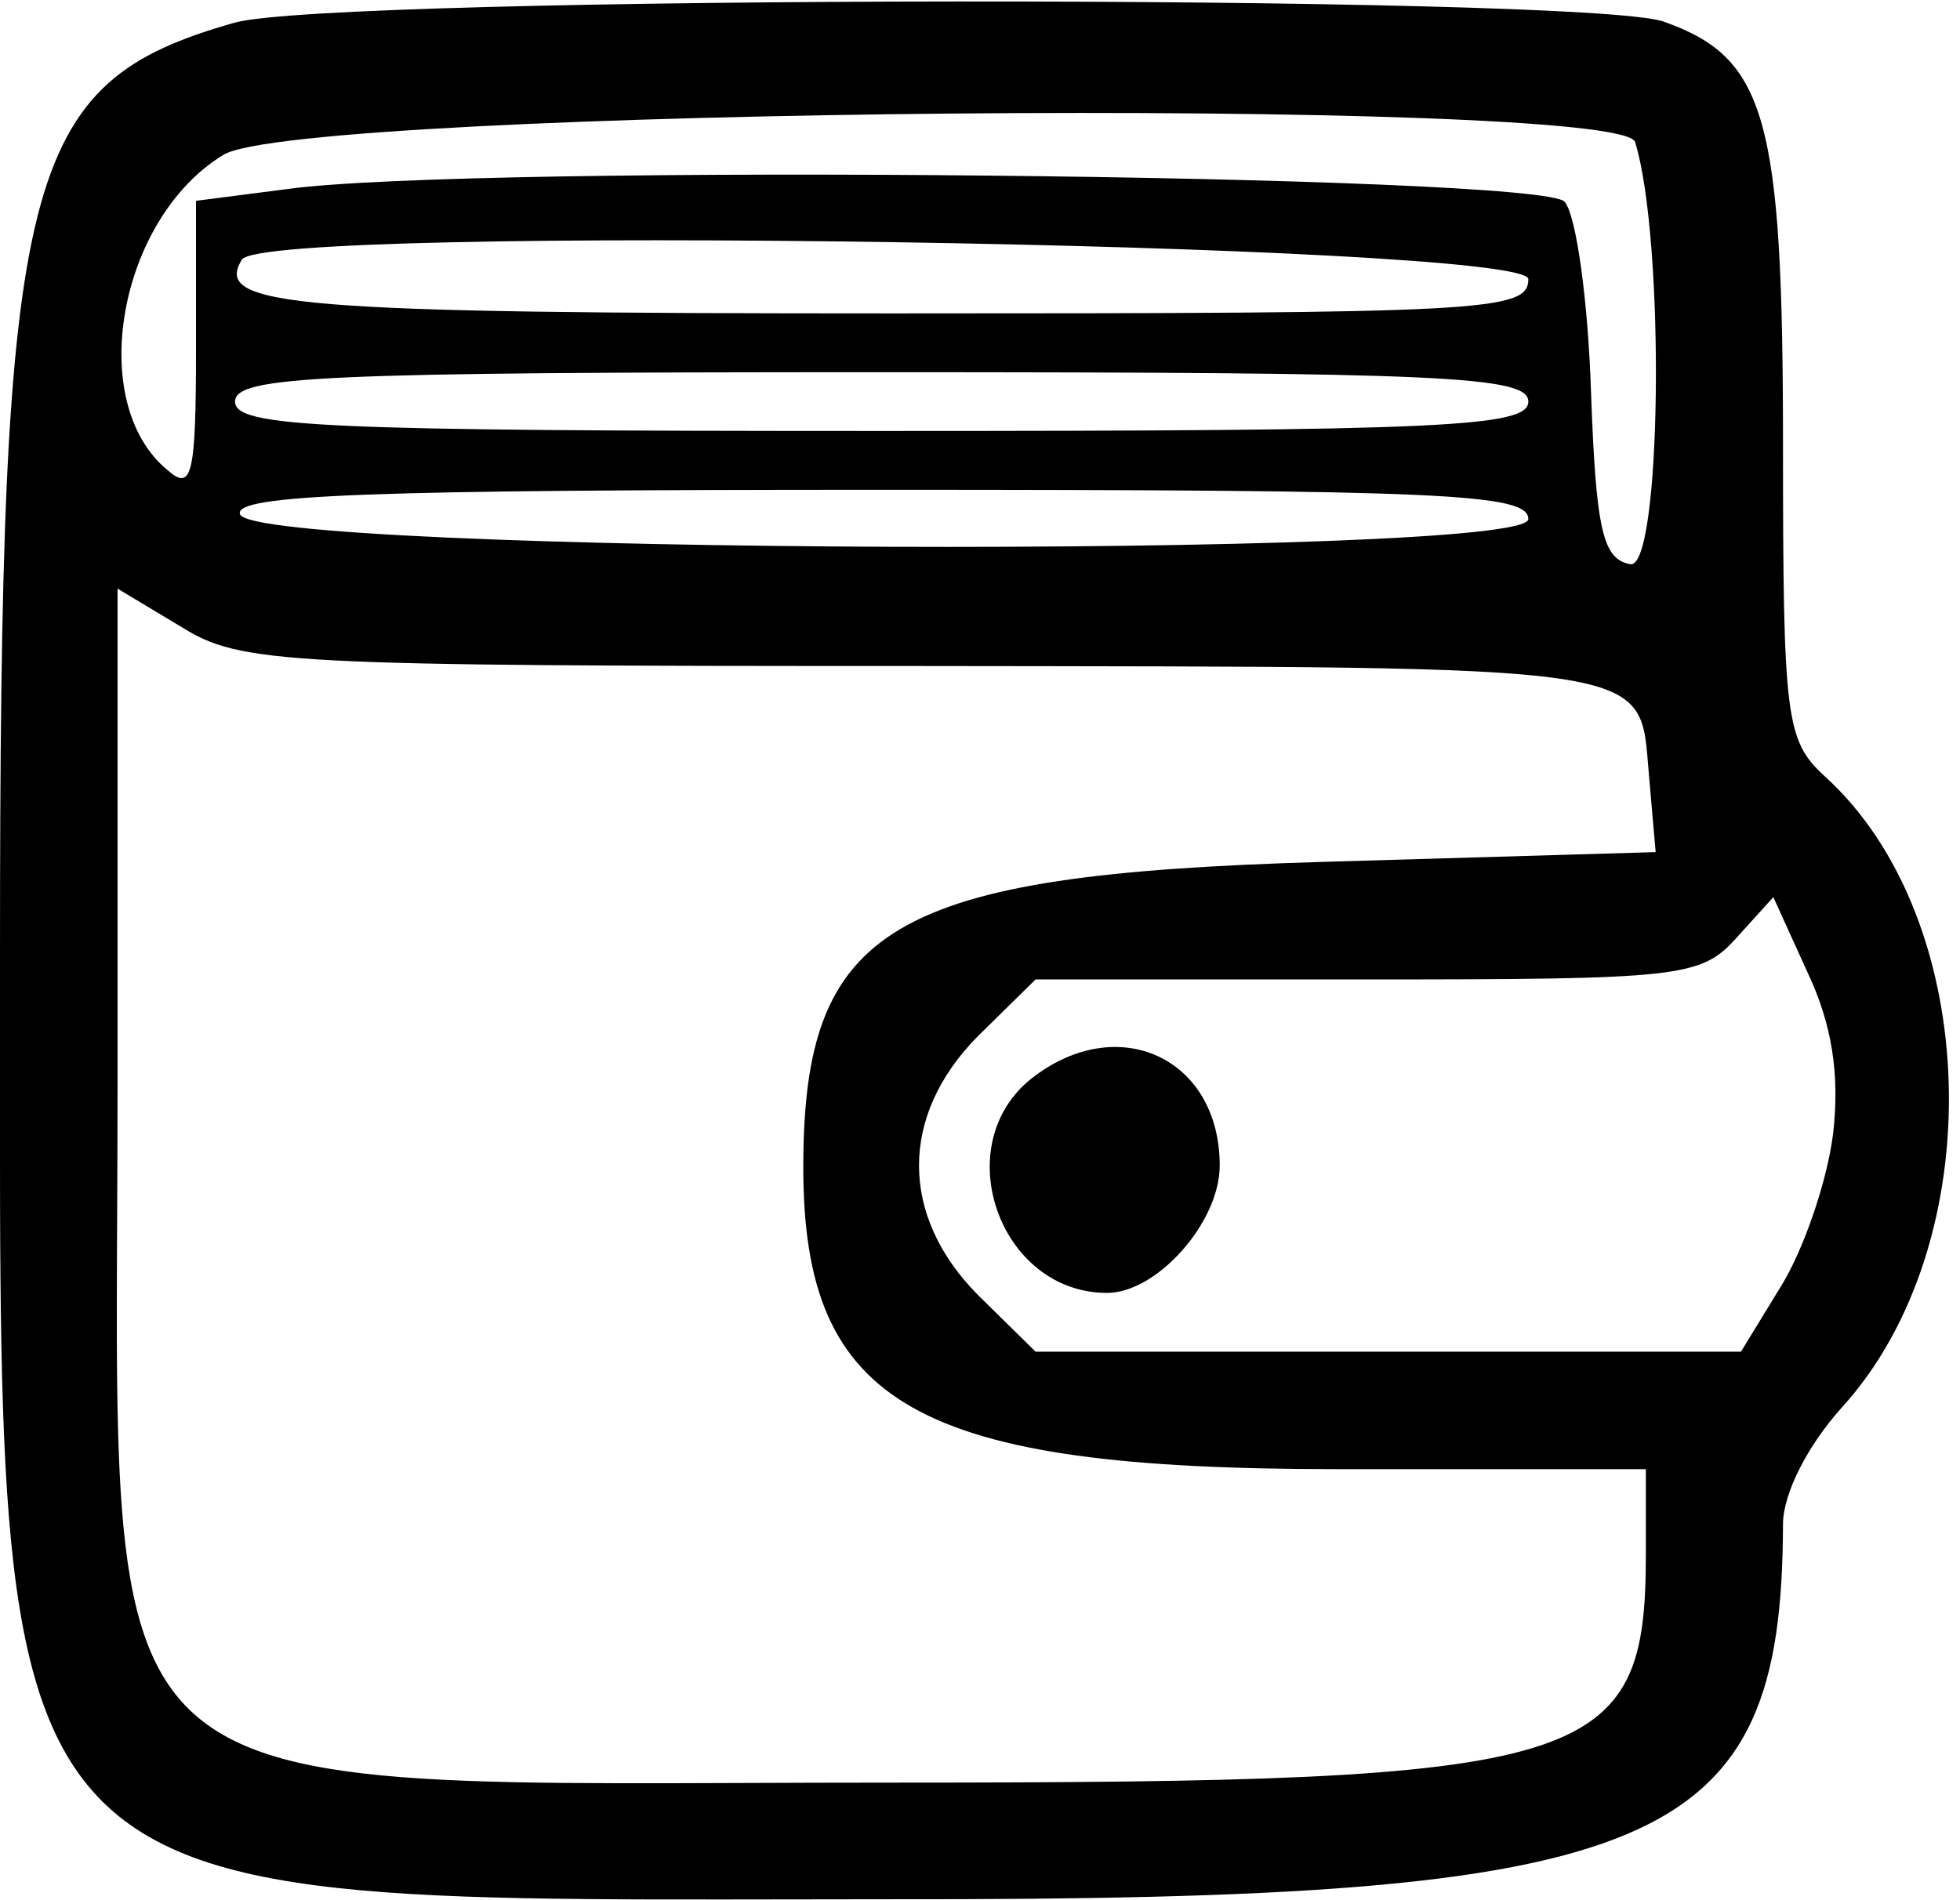 <!-- Generated by IcoMoon.io -->
<svg version="1.1" xmlns="http://www.w3.org/2000/svg" width="33" height="32" viewBox="0 0 33 32">
<title>OPKuPNvfxw</title>
<path d="M3.959 0.379c-3.596 1.023-3.959 2.458-3.959 15.687 0.017 16.61-0.643 15.918 15.010 15.918 12.998 0.017 14.994-0.825 15.010-6.318 0-0.511 0.412-1.32 0.99-1.963 2.524-2.771 2.375-8.231-0.297-10.639-0.643-0.594-0.693-0.973-0.693-5.542 0-5.542-0.28-6.548-2.012-7.159-1.336-0.462-22.4-0.445-24.049 0.017zM27.53 2.392c0.511 1.666 0.445 7.208-0.082 7.109-0.462-0.082-0.577-0.577-0.66-2.887-0.049-1.534-0.247-2.986-0.445-3.216-0.396-0.462-18.408-0.643-21.509-0.214l-1.534 0.198v2.474c0 2.144-0.066 2.425-0.478 2.062-1.386-1.138-0.825-4.239 0.94-5.311 1.287-0.792 23.538-0.99 23.769-0.214zM25.732 4.701c0 0.544-0.726 0.577-10.705 0.577-10.111 0-11.447-0.115-10.953-0.907 0.379-0.61 21.658-0.28 21.658 0.33zM25.732 6.763c0 0.429-1.435 0.495-10.887 0.495s-10.887-0.066-10.887-0.495c0-0.429 1.435-0.495 10.887-0.495s10.887 0.066 10.887 0.495zM25.732 8.742c0 0.676-21.46 0.594-21.691-0.082-0.115-0.33 2.194-0.412 10.771-0.412 9.534 0 10.92 0.066 10.92 0.495zM15.505 11.216c12.52 0.017 12.091-0.050 12.256 1.814l0.115 1.32-5.625 0.165c-7.258 0.214-8.726 1.072-8.726 5.146 0 4.008 1.913 5.080 8.99 5.080h5.196v1.419c0 3.596-0.858 3.86-12.718 3.86-13.922 0-13.014 0.808-13.014-11.678v-8.429l1.072 0.643c1.006 0.627 1.699 0.66 12.454 0.66zM30.862 19.101c-0.099 0.792-0.495 1.946-0.874 2.557l-0.676 1.105h-11.876l-0.973-0.957c-1.32-1.336-1.32-3.019 0-4.355l0.973-0.957h5.575c5.262 0 5.625-0.033 6.219-0.693l0.627-0.693 0.577 1.27c0.412 0.874 0.544 1.715 0.429 2.722z"></path>
<path d="M17.369 18.161c-1.419 1.122-0.544 3.612 1.27 3.612 0.841 0 1.897-1.188 1.897-2.144 0-1.814-1.715-2.606-3.167-1.468z"></path>
</svg>
